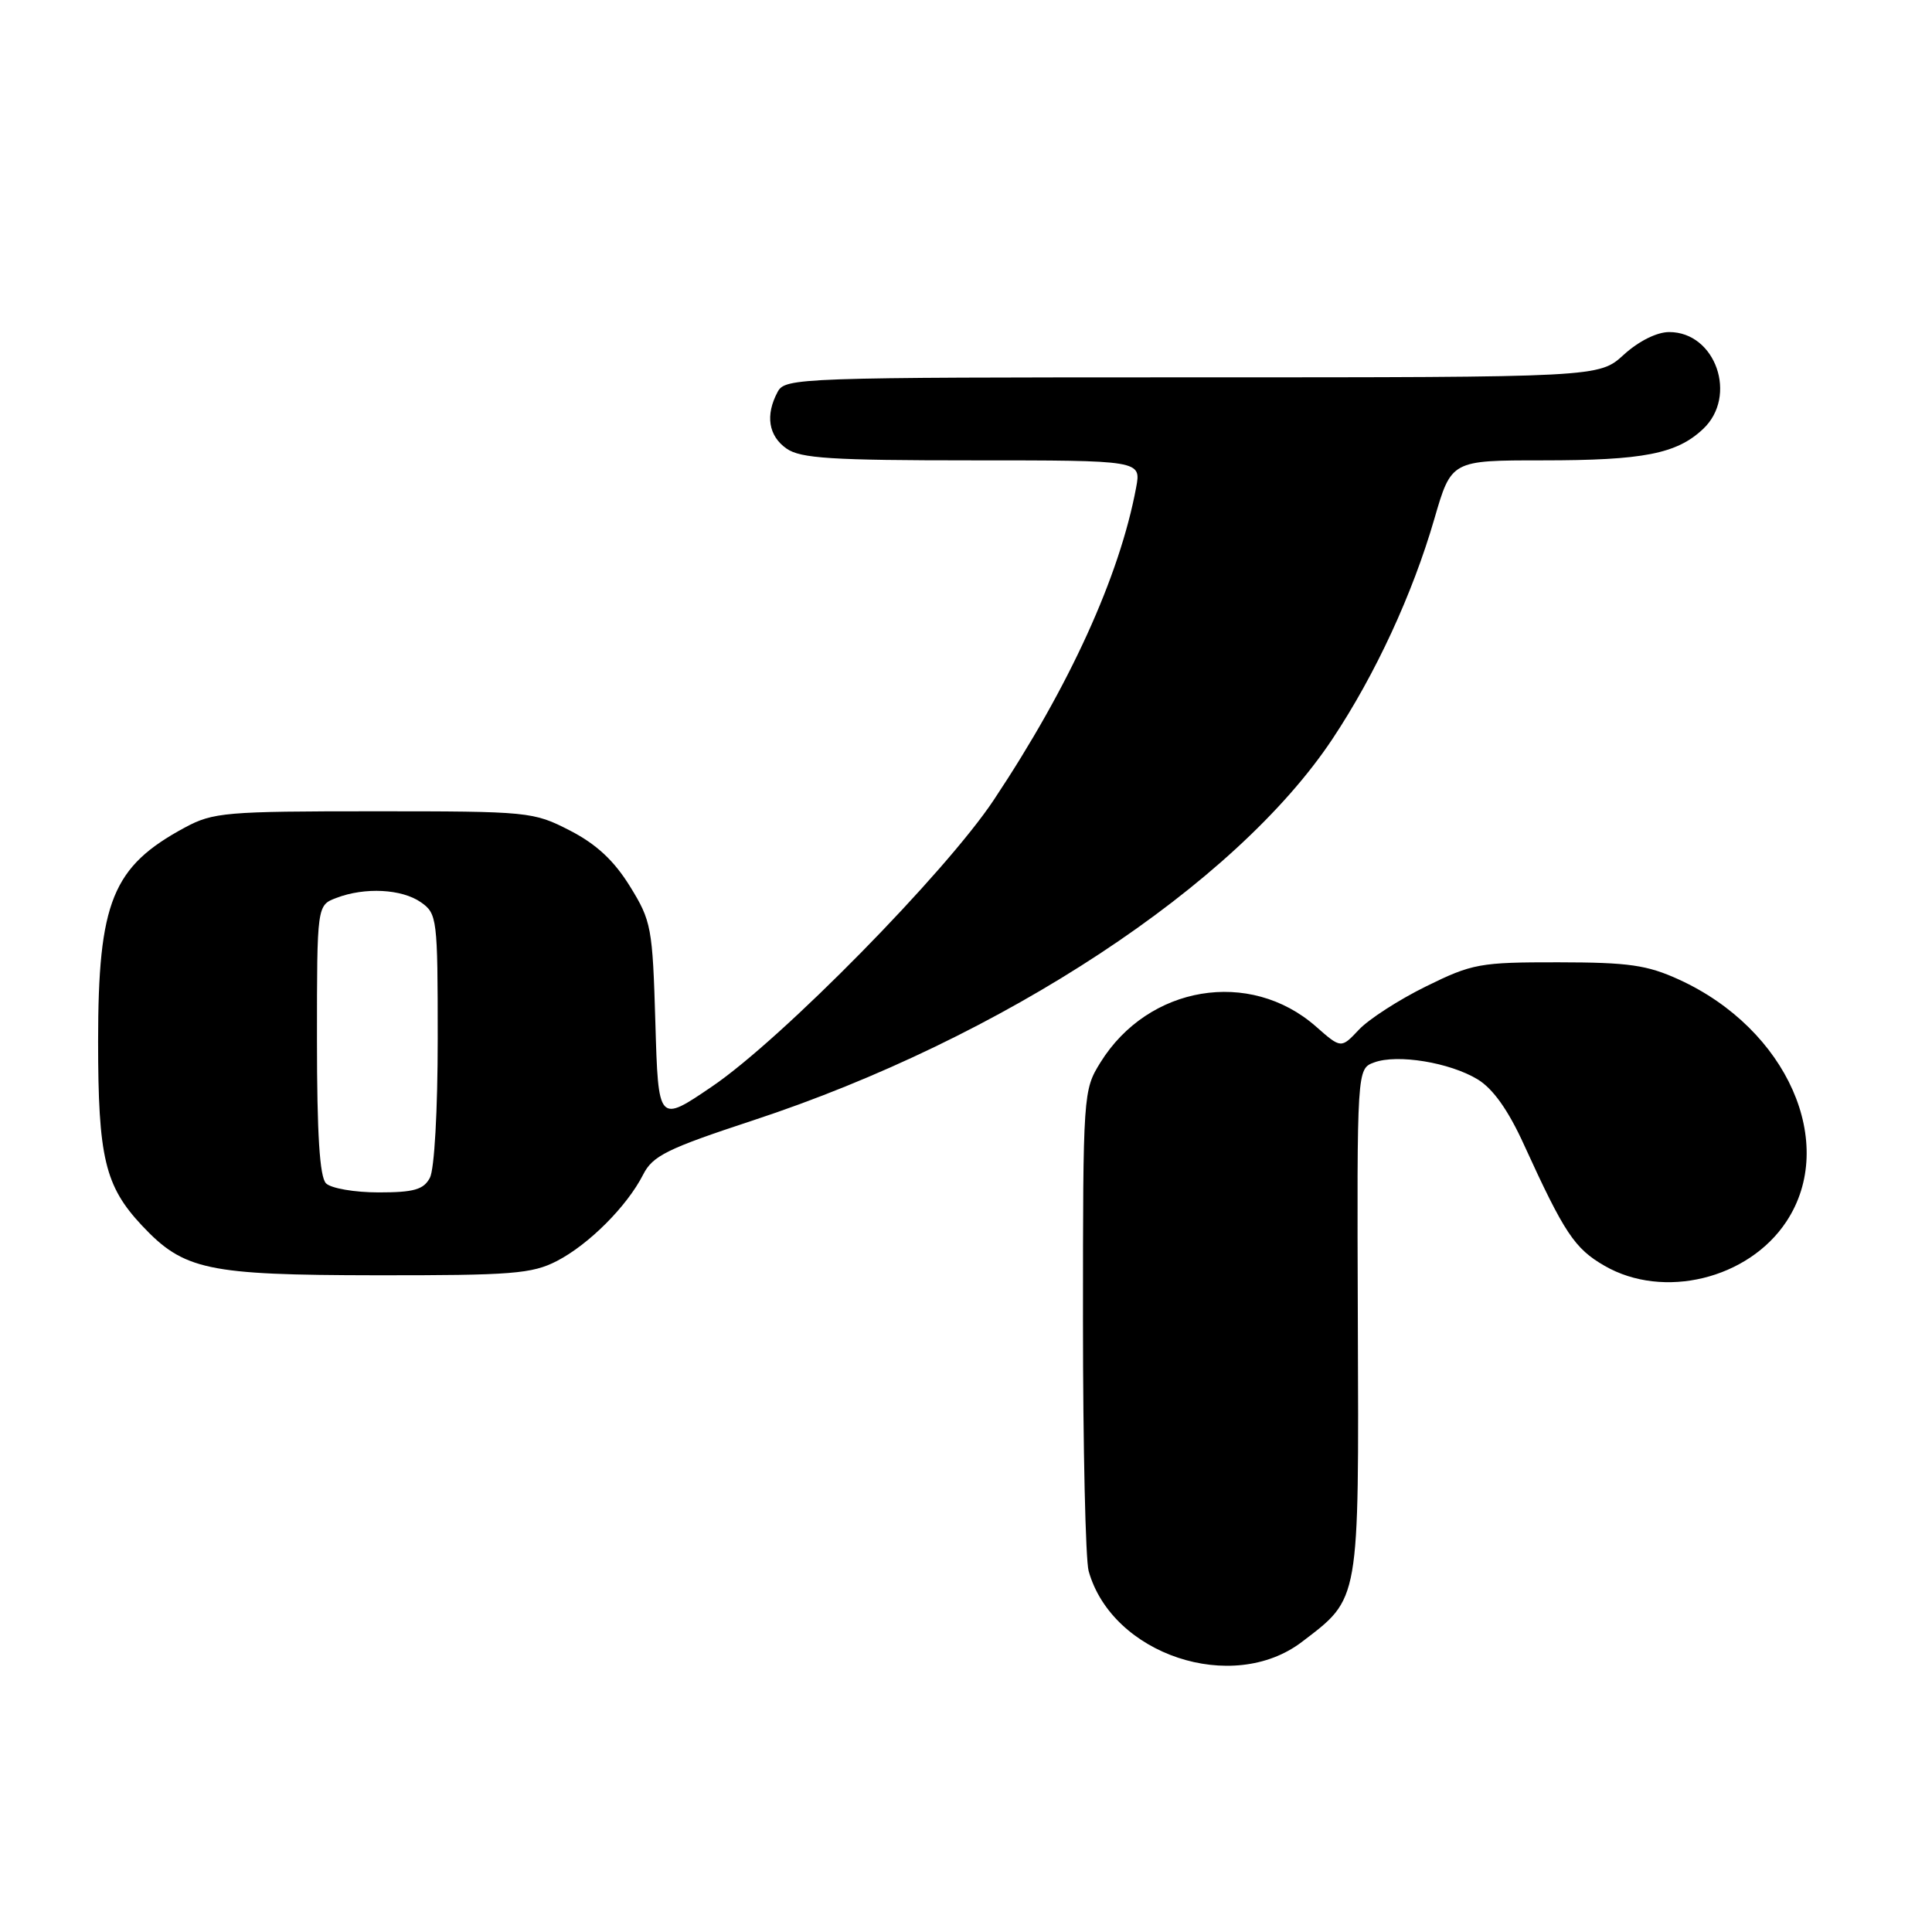 <?xml version="1.0" encoding="UTF-8" standalone="no"?>
<!DOCTYPE svg PUBLIC "-//W3C//DTD SVG 1.1//EN" "http://www.w3.org/Graphics/SVG/1.1/DTD/svg11.dtd" >
<svg xmlns="http://www.w3.org/2000/svg" xmlns:xlink="http://www.w3.org/1999/xlink" version="1.1" viewBox="0 0 256 256">
 <g >
 <path fill="currentColor"
d=" M 172.51 217.56 C 180.21 211.68 180.06 212.56 179.92 175.06 C 179.80 141.62 179.80 141.62 182.08 140.78 C 185.15 139.64 192.11 140.78 195.81 143.03 C 197.84 144.27 199.86 147.11 201.94 151.69 C 207.29 163.40 208.64 165.44 212.62 167.73 C 220.41 172.22 231.67 169.48 236.70 161.87 C 243.54 151.54 236.82 136.37 222.50 129.81 C 218.26 127.87 215.83 127.52 206.48 127.51 C 196.09 127.50 195.09 127.68 188.94 130.71 C 185.36 132.47 181.37 135.05 180.07 136.43 C 177.70 138.95 177.70 138.95 174.36 136.01 C 165.61 128.33 152.16 130.57 145.82 140.77 C 143.53 144.46 143.50 144.83 143.50 175.00 C 143.50 191.78 143.84 206.70 144.25 208.17 C 147.36 219.27 163.32 224.57 172.51 217.56 Z  M 73.79 167.09 C 78.03 164.90 83.09 159.83 85.22 155.64 C 86.48 153.15 88.38 152.21 99.77 148.46 C 132.81 137.59 163.70 117.26 176.56 97.91 C 182.25 89.35 187.17 78.72 190.06 68.75 C 192.31 61.00 192.31 61.00 204.41 61.00 C 217.76 61.00 222.16 60.14 225.66 56.85 C 230.30 52.50 227.34 44.00 221.18 44.00 C 219.54 44.00 217.14 45.20 215.16 47.00 C 211.88 50.00 211.88 50.00 157.97 50.00 C 105.70 50.00 104.04 50.06 103.04 51.93 C 101.39 55.01 101.82 57.76 104.22 59.44 C 106.07 60.74 110.19 61.00 128.83 61.00 C 151.22 61.00 151.22 61.00 150.54 64.62 C 148.34 76.39 141.72 90.91 131.68 106.00 C 125.28 115.63 103.59 137.69 94.36 143.96 C 87.23 148.81 87.23 148.81 86.84 135.53 C 86.47 122.87 86.31 122.04 83.47 117.44 C 81.35 114.02 79.03 111.86 75.52 110.05 C 70.65 107.55 70.11 107.50 49.53 107.50 C 29.91 107.50 28.23 107.64 24.50 109.65 C 14.89 114.83 13.00 119.48 13.00 138.00 C 13.00 153.36 13.90 157.15 18.80 162.38 C 24.36 168.30 27.42 168.95 49.79 168.98 C 67.84 169.00 70.49 168.79 73.79 167.09 Z  M 43.20 156.80 C 42.36 155.96 42.00 150.31 42.00 137.78 C 42.00 119.95 42.00 119.95 44.57 118.98 C 48.35 117.53 53.25 117.79 55.78 119.56 C 57.92 121.06 58.00 121.70 58.00 137.62 C 58.00 147.09 57.56 154.96 56.96 156.07 C 56.13 157.63 54.84 158.00 50.16 158.00 C 46.99 158.00 43.86 157.46 43.20 156.80 Z "/>
</g>
</svg>